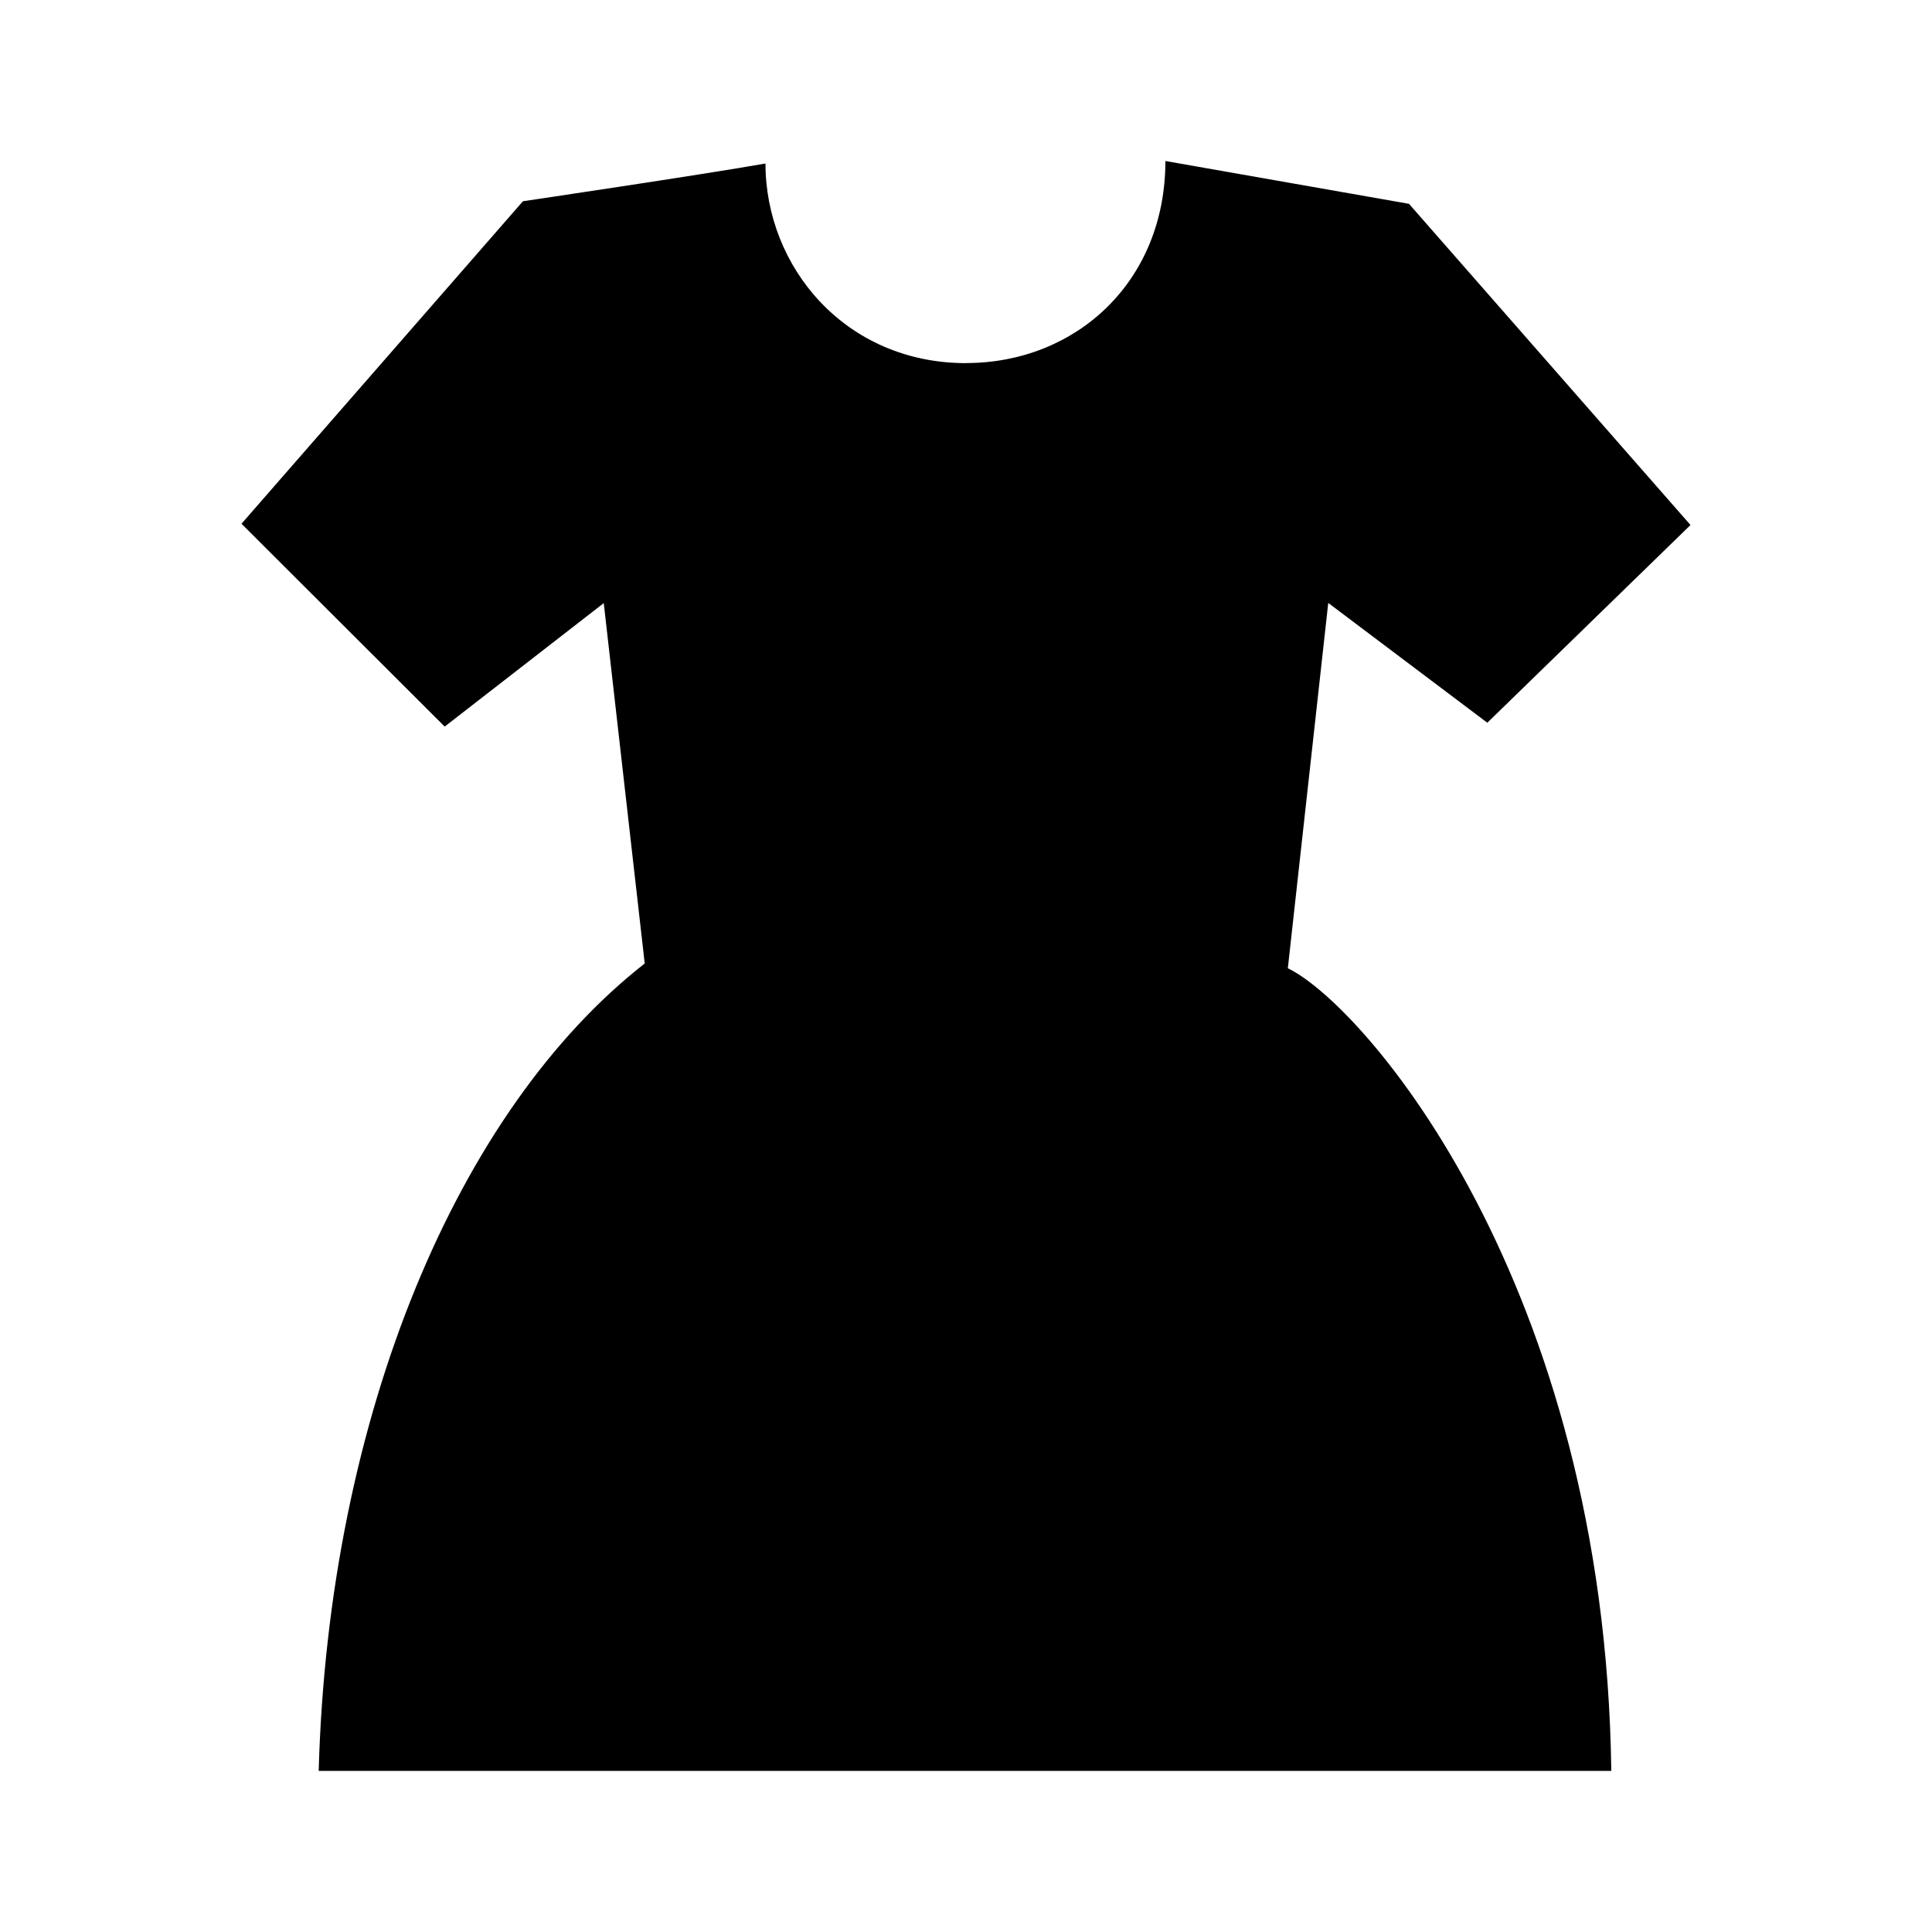 <svg xmlns="http://www.w3.org/2000/svg" viewBox="0 0 24 24"><path d="M8 12h8M12 4.51c1.364 0 2.477-1.008 2.477-2.51l3.026.532L21 6.522l-2.524 2.456L16.5 7.49l-.502 4.538c.958.464 3.94 3.922 4.018 9.971H3.959c.121-4.42 1.733-8.22 4.05-10.03L7.5 7.492 5.524 9.026 3 6.506 6.496 2.5s2.261-.335 3.013-.469c0 1.285.99 2.48 2.492 2.48"/></svg>